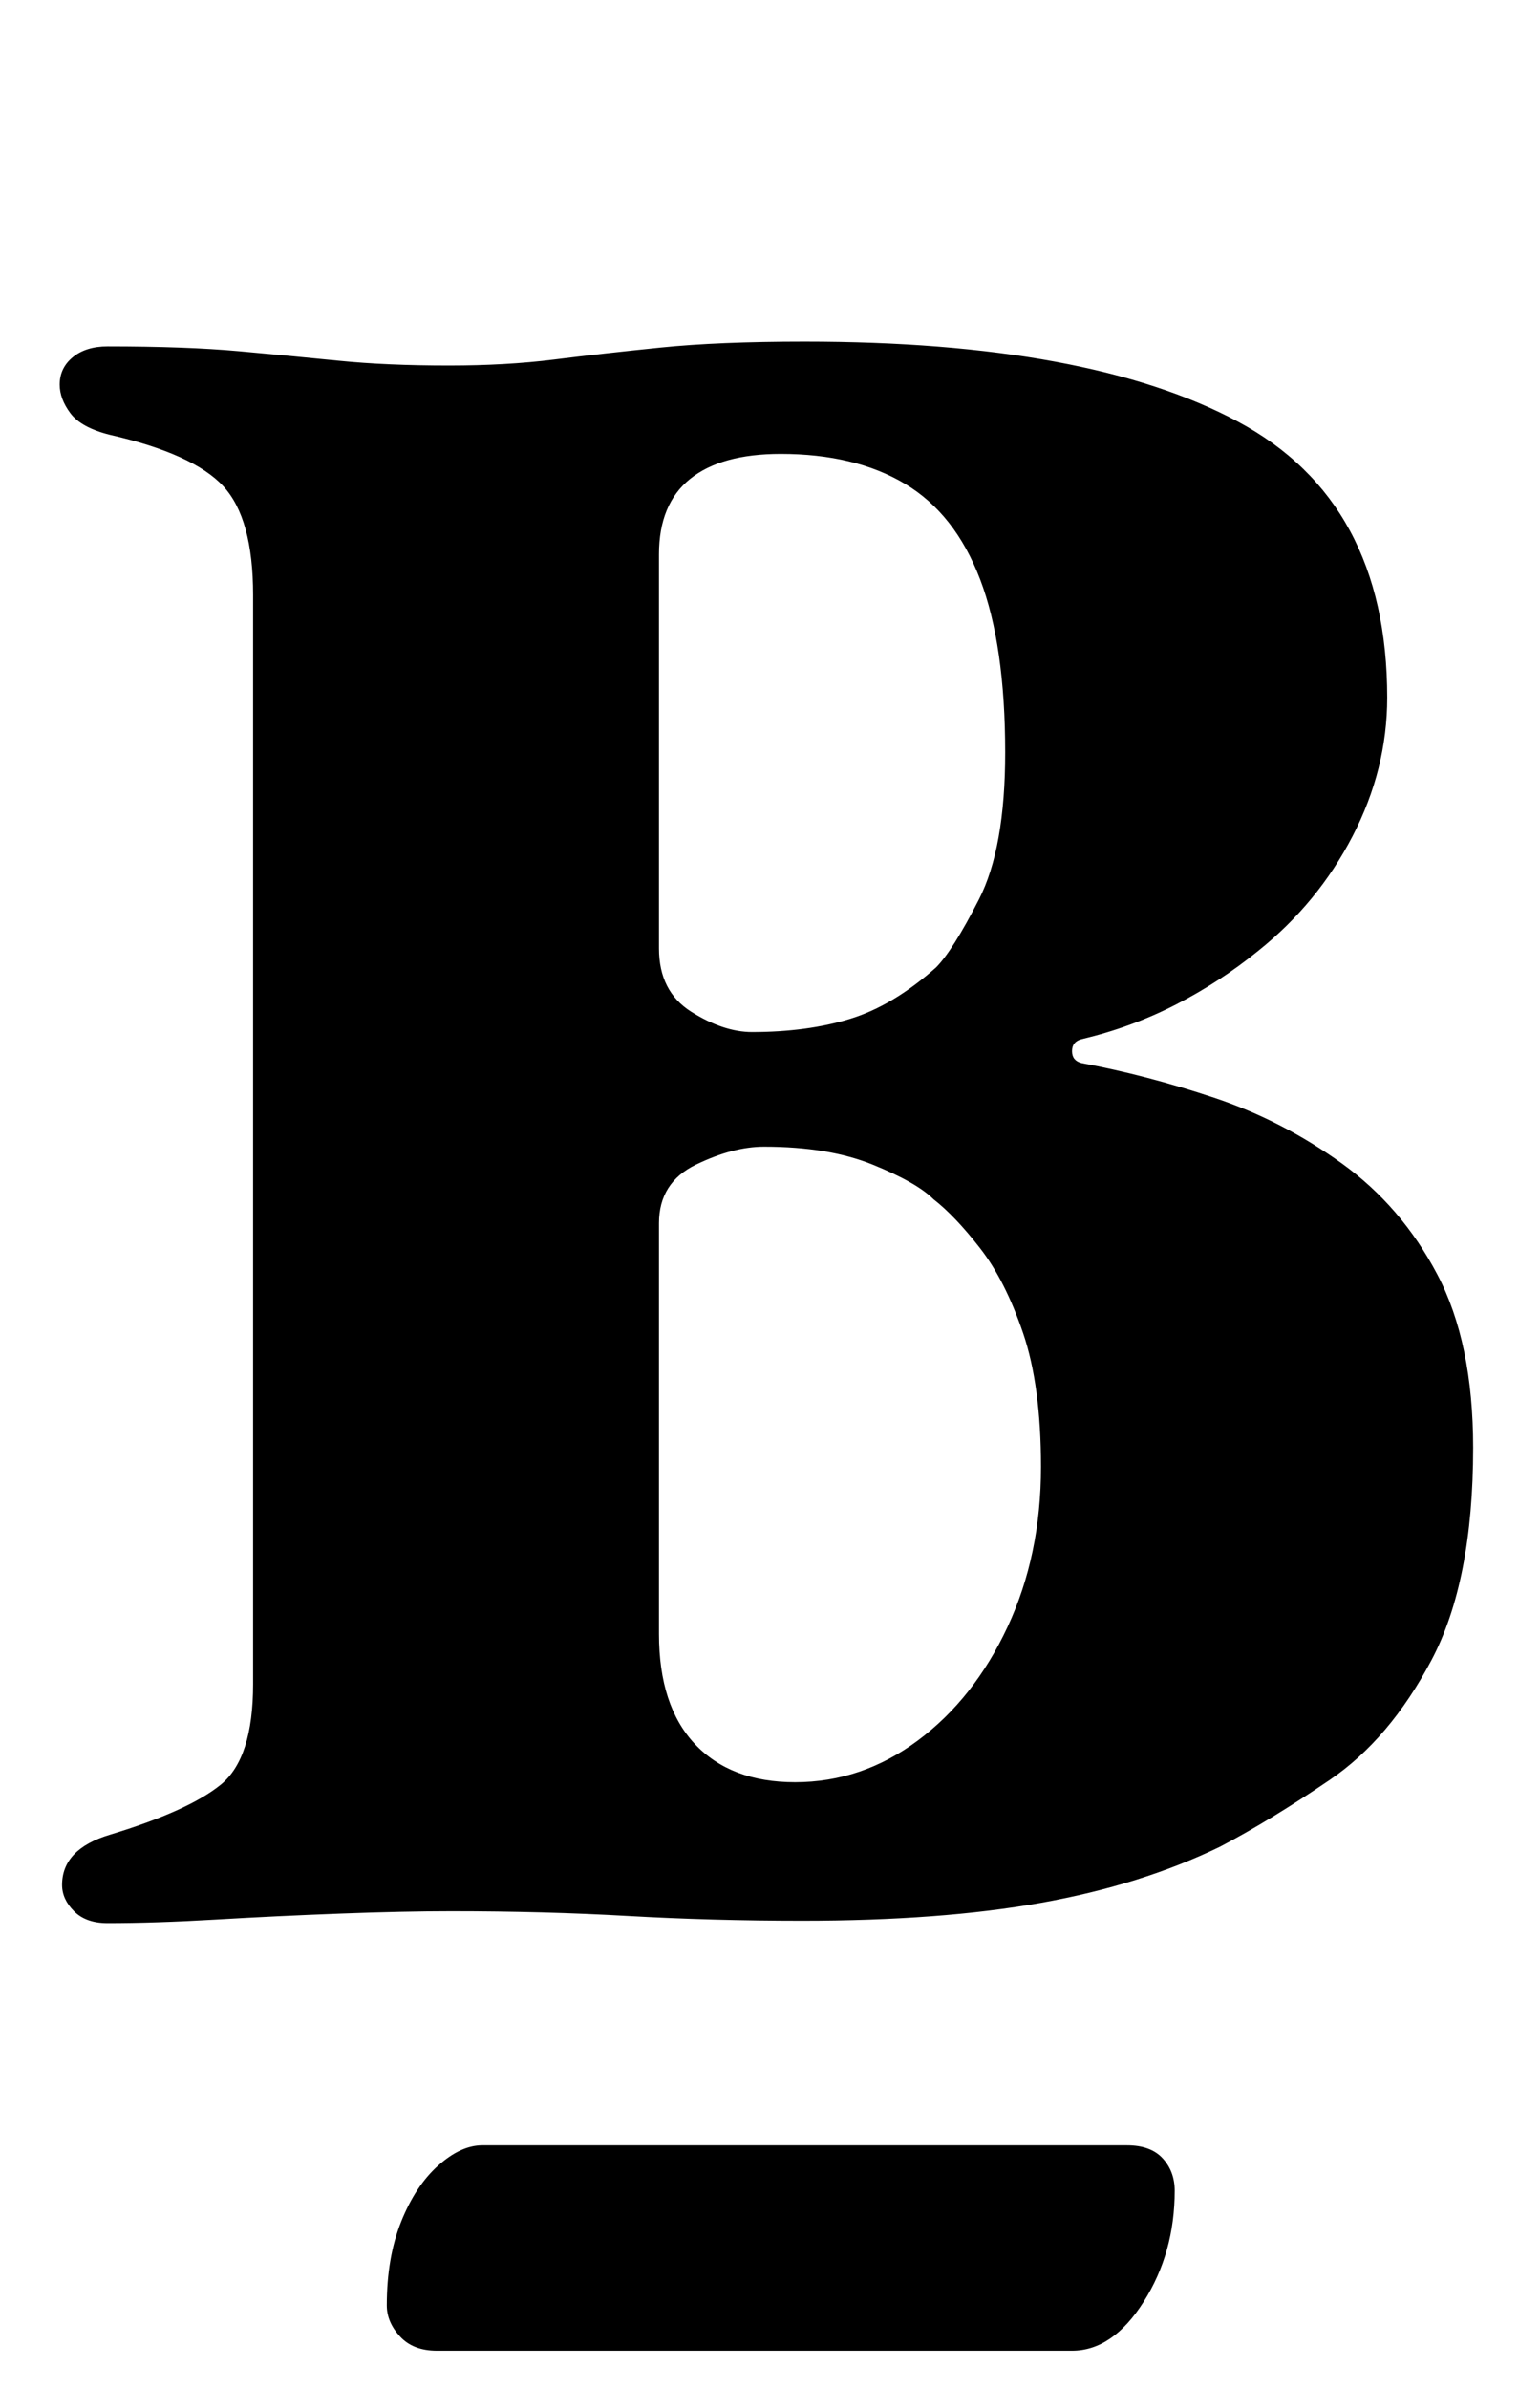 <?xml version="1.0" standalone="no"?>
<!DOCTYPE svg PUBLIC "-//W3C//DTD SVG 1.1//EN" "http://www.w3.org/Graphics/SVG/1.1/DTD/svg11.dtd" >
<svg xmlns="http://www.w3.org/2000/svg" xmlns:xlink="http://www.w3.org/1999/xlink" version="1.1" viewBox="-10 0 645 1000">
  <g transform="matrix(1 0 0 -1 0 800)">
   <path fill="currentColor"
d="M35 -5q-9 0 -14 5t-5 11q0 15 20 21q33 10 46.5 21t13.5 42v456q0 32 -12.5 45.5t-47.5 21.5q-12 3 -16.5 9t-4.5 12q0 7 5.5 11.5t14.5 4.5q33 0 55 -2t42 -4t46 -2q24 0 44 2.5t44.5 5t60.5 2.5q119 0 181.5 -33.5t62.5 -115.5q0 -30 -14.5 -58t-39.5 -48
q-16 -13 -34.5 -22.5t-39.5 -14.5q-4 -1 -4 -5t4 -5q27 -5 55.5 -14.5t53.5 -27.5t40 -46.5t15 -72.5q0 -56 -17.5 -89t-42.5 -50t-46 -28q-33 -16 -75 -23.5t-100 -7.5q-38 0 -73 2t-74 2q-20 0 -46.5 -1t-52 -2.5t-45.5 -1.5zM323 54q28 0 51.5 17.5t37.5 47.5t14 67
q0 34 -7.5 56t-18 35.5t-19.5 20.5q-7 7 -25.5 14.5t-45.5 7.5q-13 0 -28.5 -7.5t-15.5 -24.5v-172q0 -30 15 -46t42 -16zM305 368q23 0 41 5.5t36 21.5q7 7 18 28.5t11 61.5q0 45 -10.5 72.5t-31.5 40t-52 12.5q-25 0 -38 -10.5t-13 -31.5v-165q0 -18 13.5 -26.5t25.5 -8.5
zM173 -184q-10 0 -15.5 6t-5.5 13q0 20 6 35t15.5 23.5t18.5 8.5h270q10 0 15 -5.5t5 -13.5q0 -26 -13 -46.5t-30 -20.5h-266z" />
  </g>

</svg>
